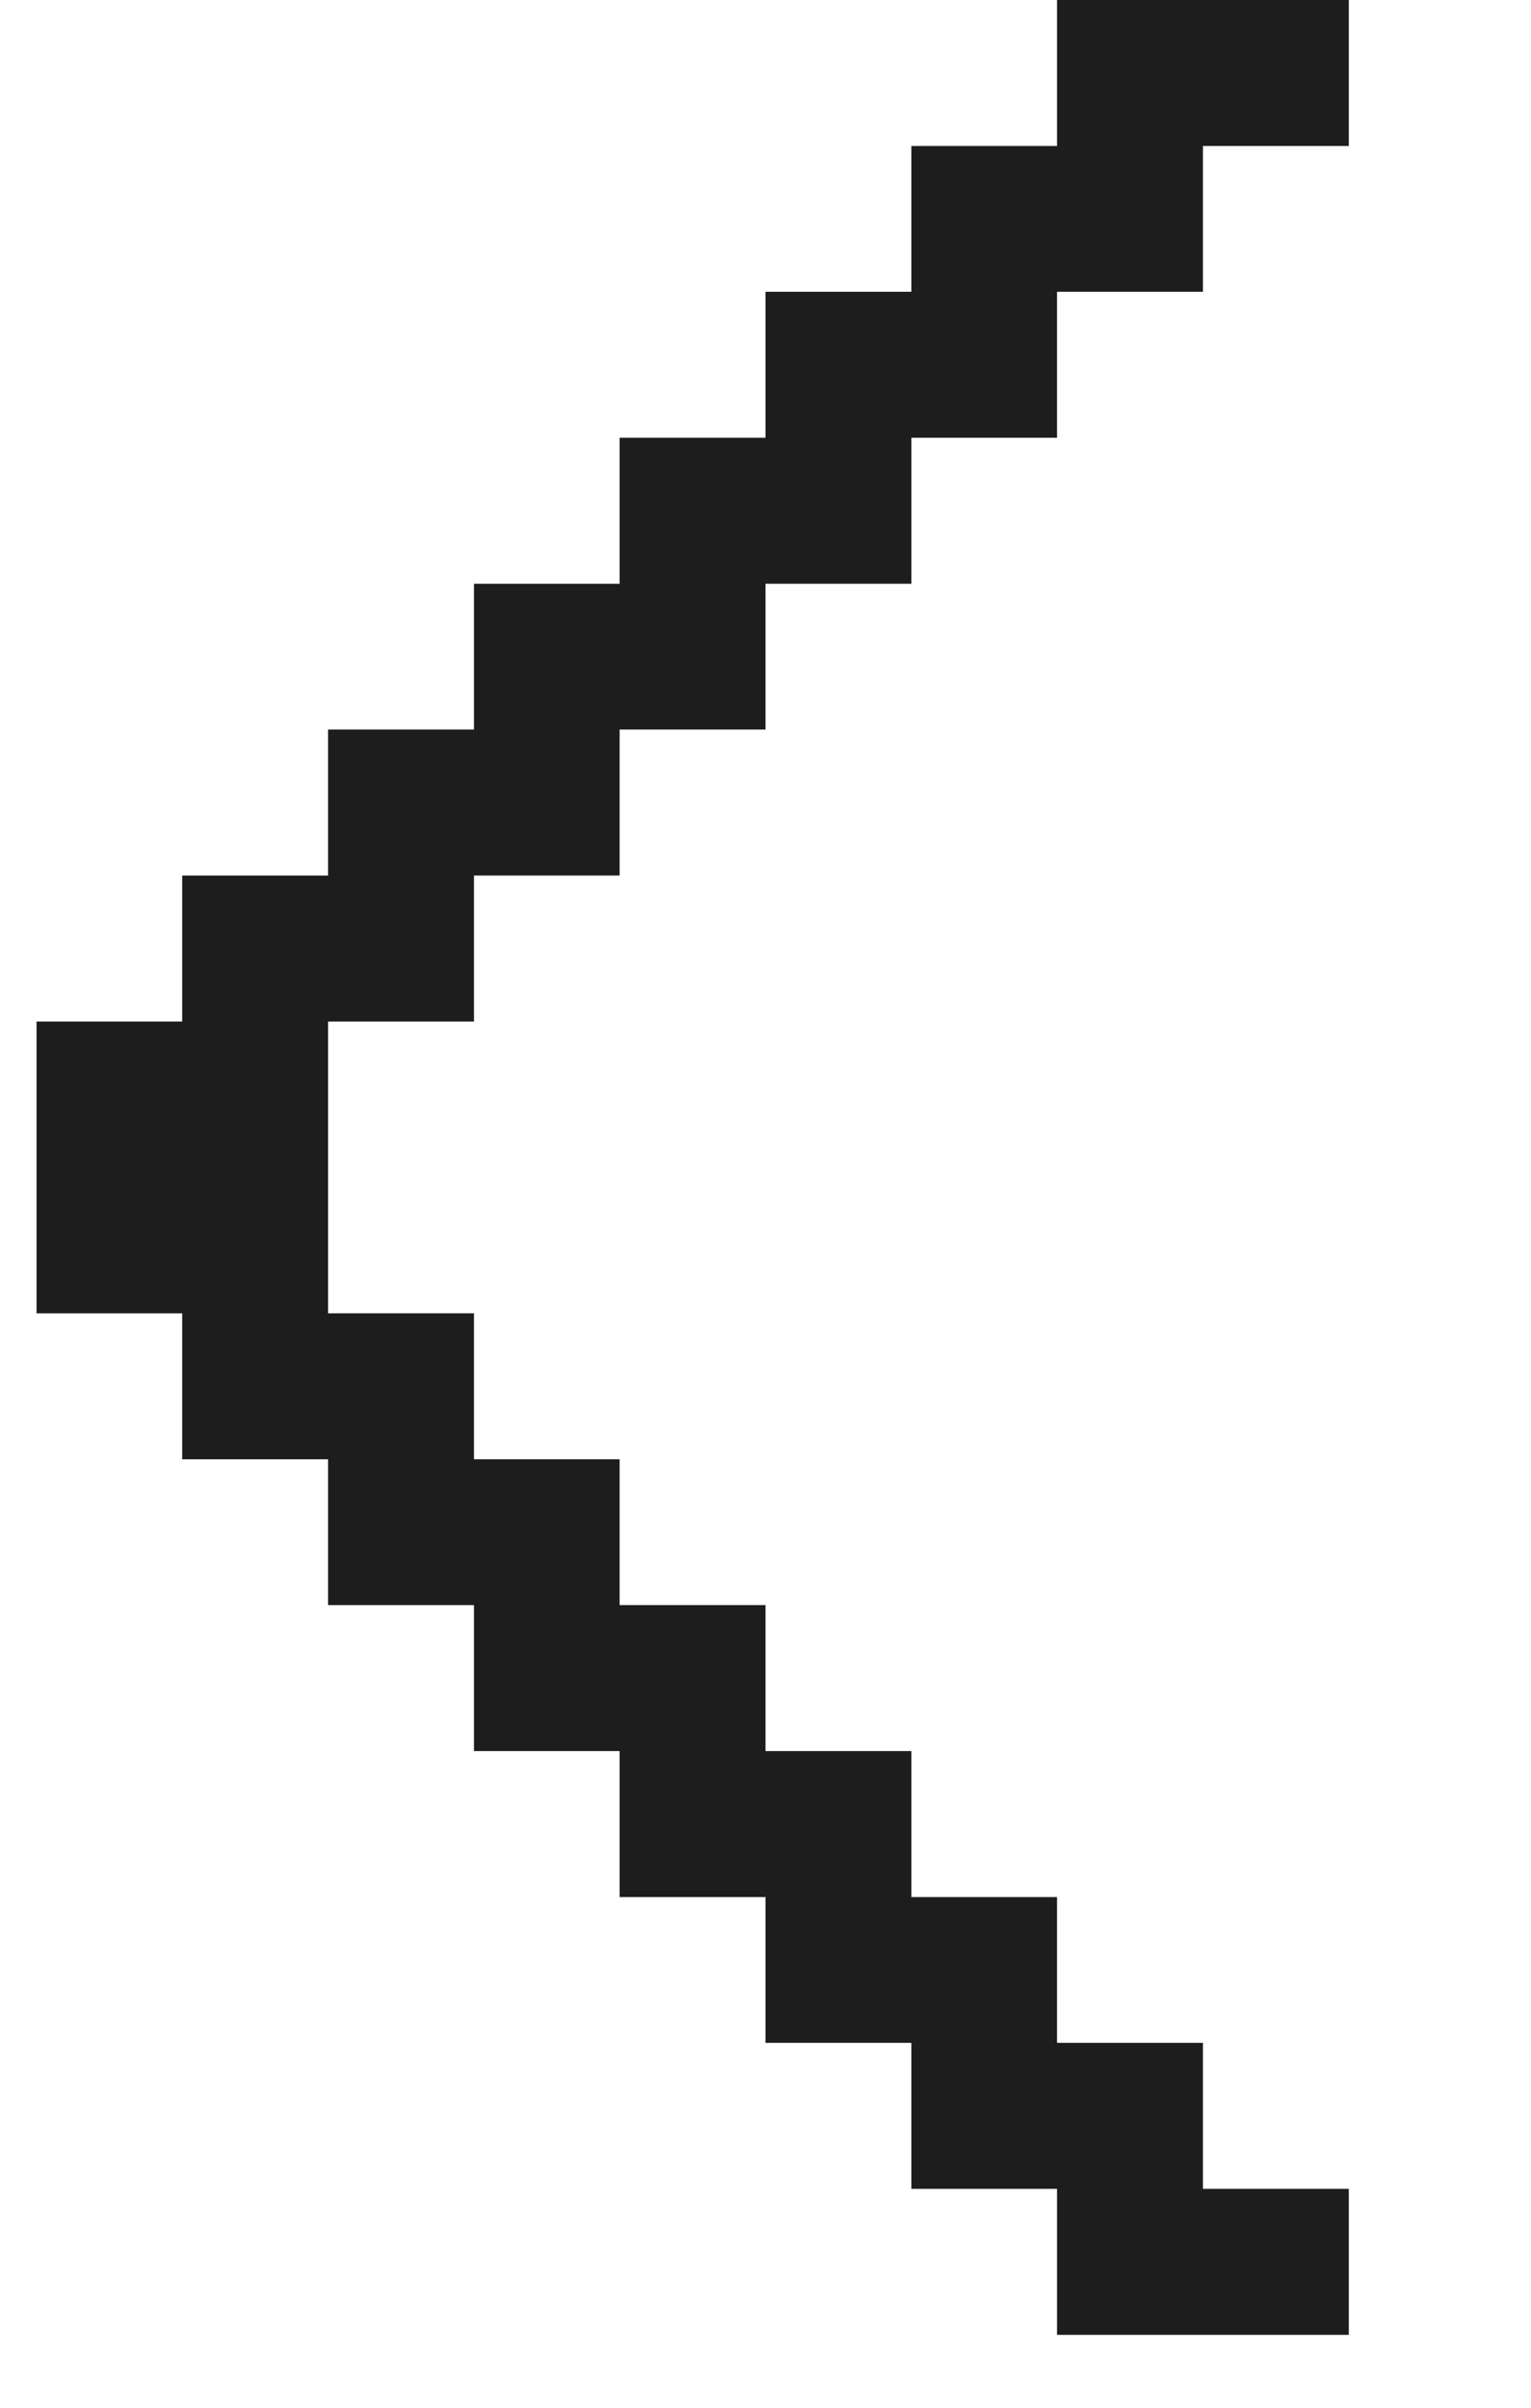 <svg width="7" height="11" viewBox="0 0 7 11" fill="none" xmlns="http://www.w3.org/2000/svg">
<path d="M6.167 10.667H4.833V10H4.167V9.333H3.5V8.667H2.833V8H2.167V7.333H1.5V6.667H0.833V6H0.167V5.333V4.667H0.833V4H1.5V3.333H2.167V2.667H2.833V2H3.5V1.333H4.167V0.667H4.833V0H6.167V0.667H5.5V1.333H4.833V2H4.167V2.667H3.5V3.333H2.833V4H2.167V4.667H1.5V5.333V6H2.167V6.667H2.833V7.333H3.5V8H4.167V8.667H4.833V9.333H5.5V10H6.167V10.667Z" fill="#1D1D1D"/>
</svg>
